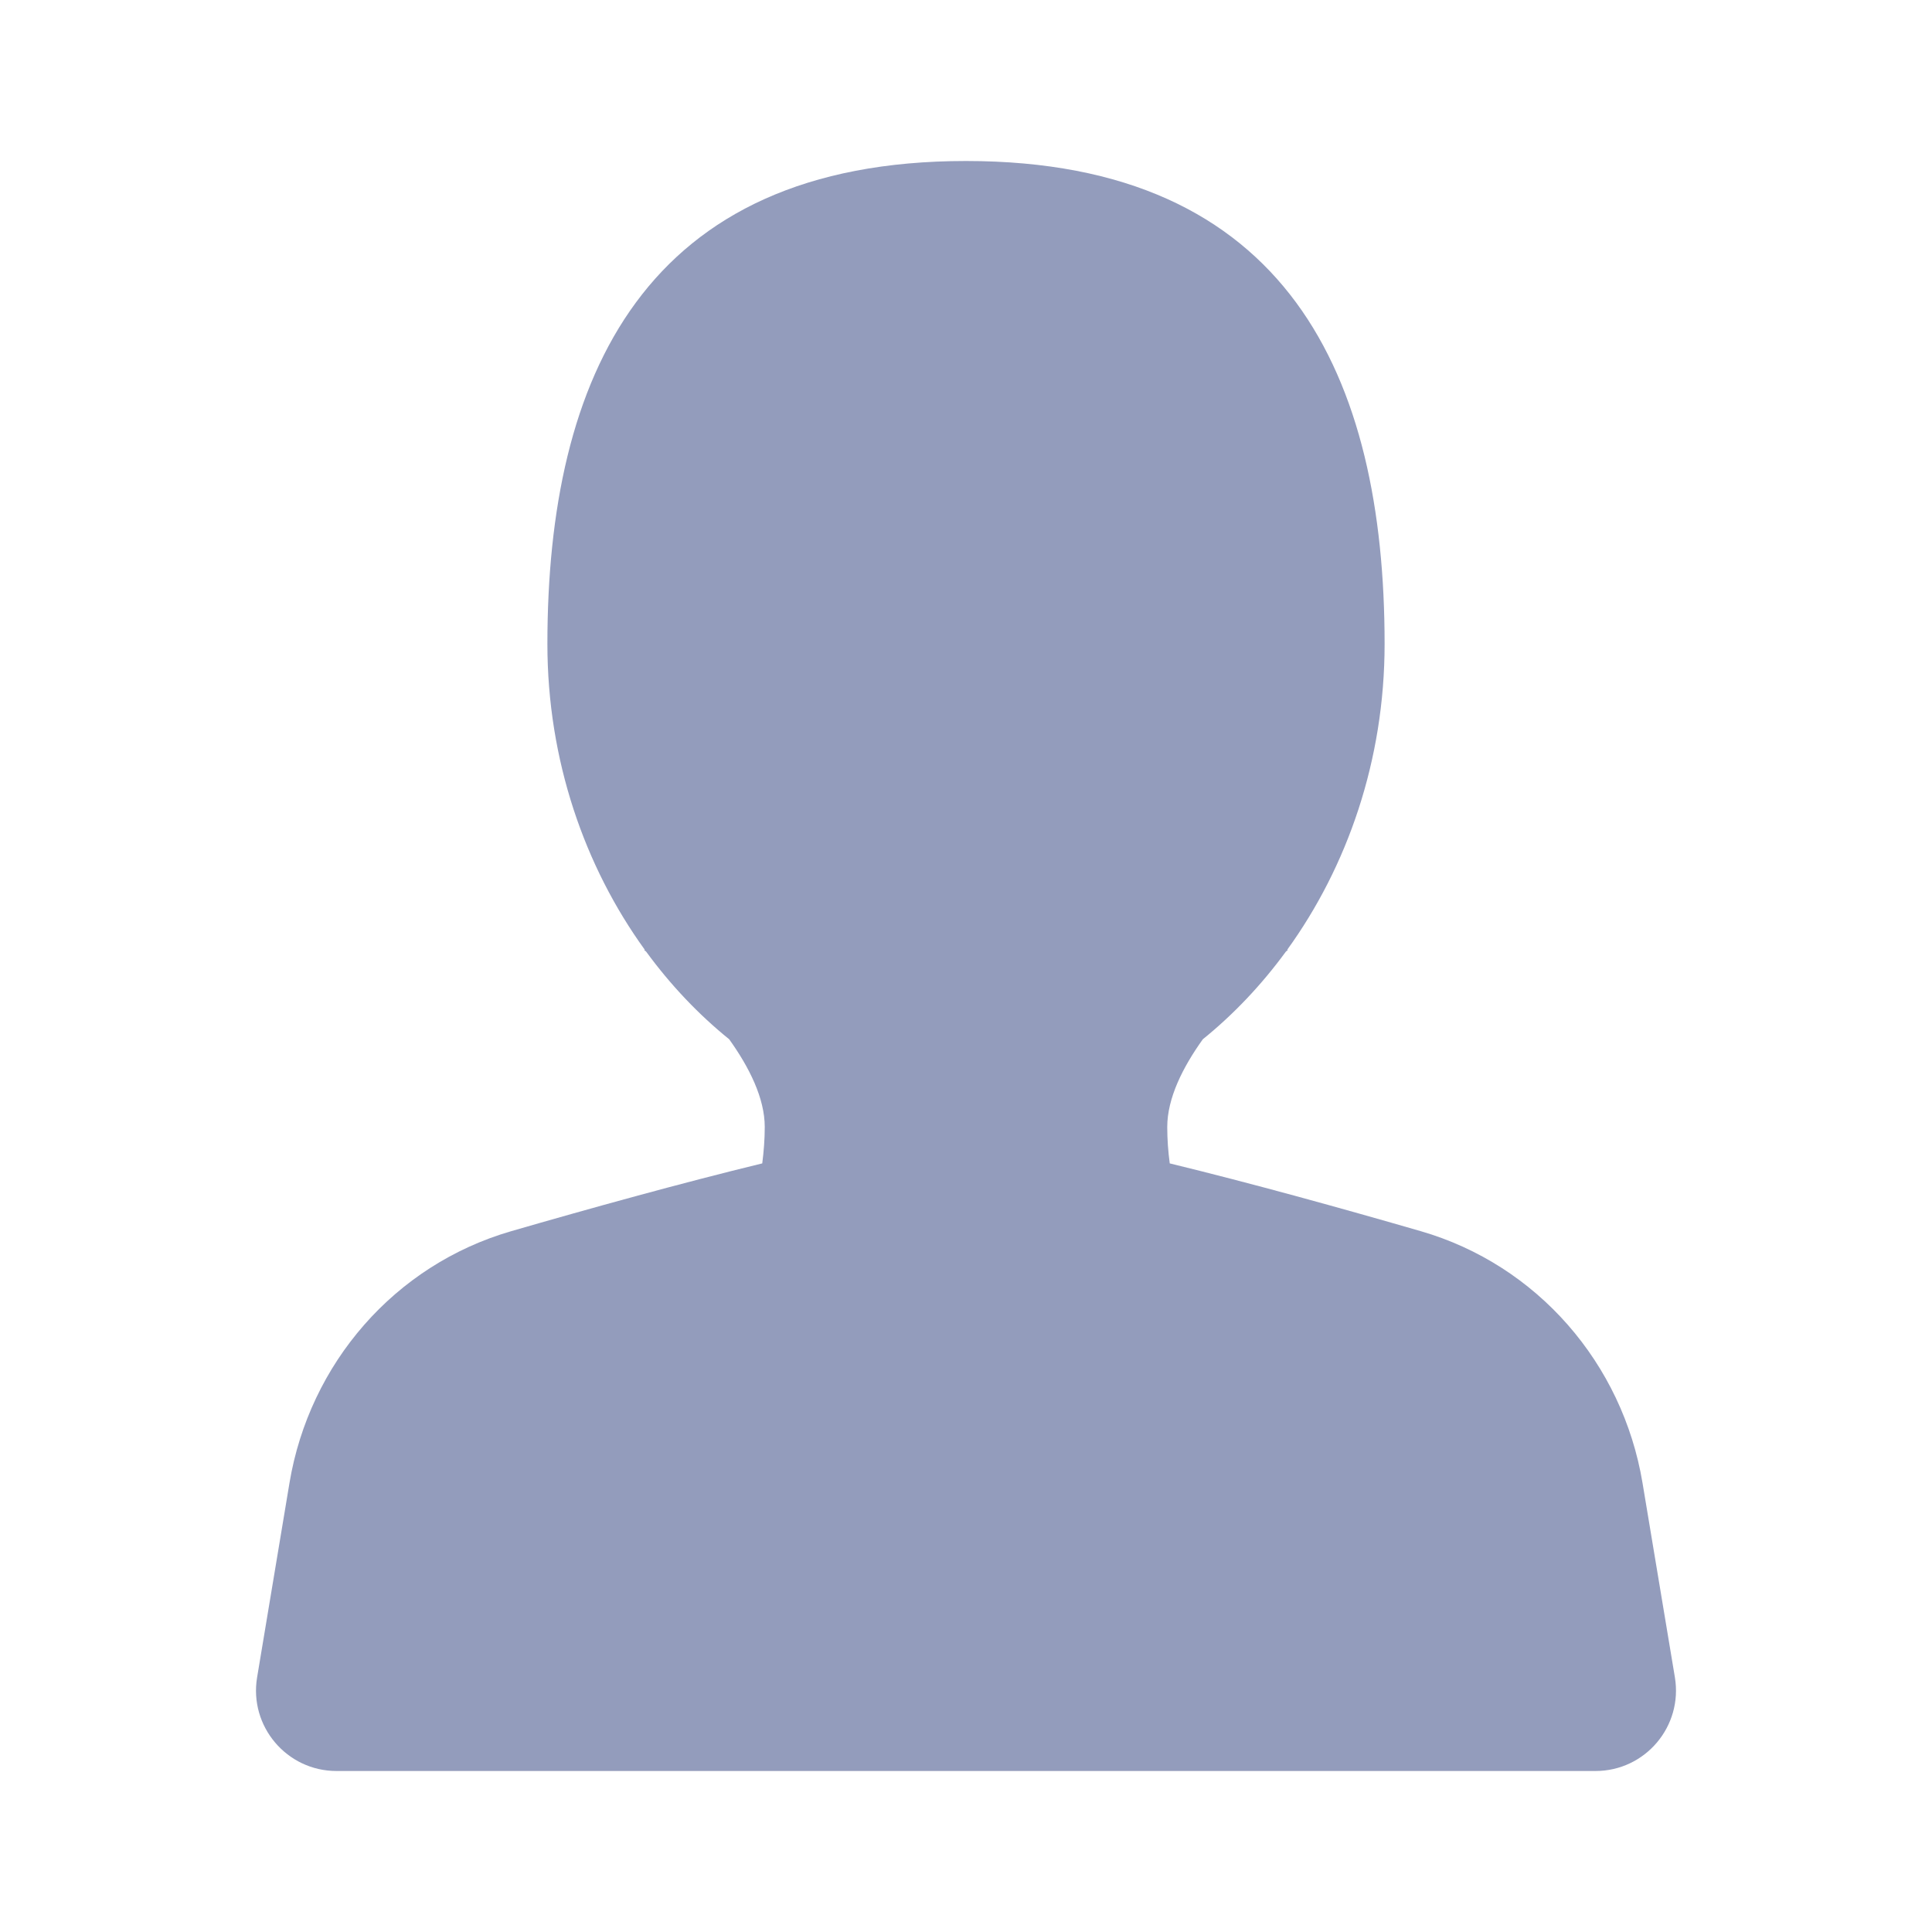 <svg width="24" height="24" viewBox="0 0 24 24" fill="none" xmlns="http://www.w3.org/2000/svg"><rect width="24" height="24" fill="none" rx="0" ry="0"></rect><path fill-rule="evenodd" clip-rule="evenodd" d="M15.989 11.8C16.738 10.765 17.2 9.442 17.2 8C17.2 4.686 16 2 12 2C8 2 6.8 4.686 6.8 8C6.8 9.442 7.262 10.765 8.011 11.8H8C8 11.8 8.01 11.808 8.027 11.822C8.329 12.235 8.676 12.601 9.058 12.91C9.306 13.256 9.5 13.641 9.5 14C9.5 14.152 9.488 14.303 9.469 14.452C8.45 14.7 7.319 15.014 6.351 15.294C4.904 15.713 3.844 16.936 3.596 18.422L3.194 20.836C3.092 21.445 3.563 22 4.18 22H19.82C20.438 22 20.907 21.445 20.806 20.836L20.404 18.422C20.156 16.936 19.096 15.713 17.649 15.294C16.681 15.014 15.55 14.7 14.531 14.452C14.511 14.303 14.5 14.152 14.5 14C14.5 13.641 14.694 13.256 14.942 12.91C15.324 12.601 15.671 12.235 15.973 11.822C15.99 11.808 16 11.8 16 11.8H15.989Z" fill="#939cbc"></path></svg>